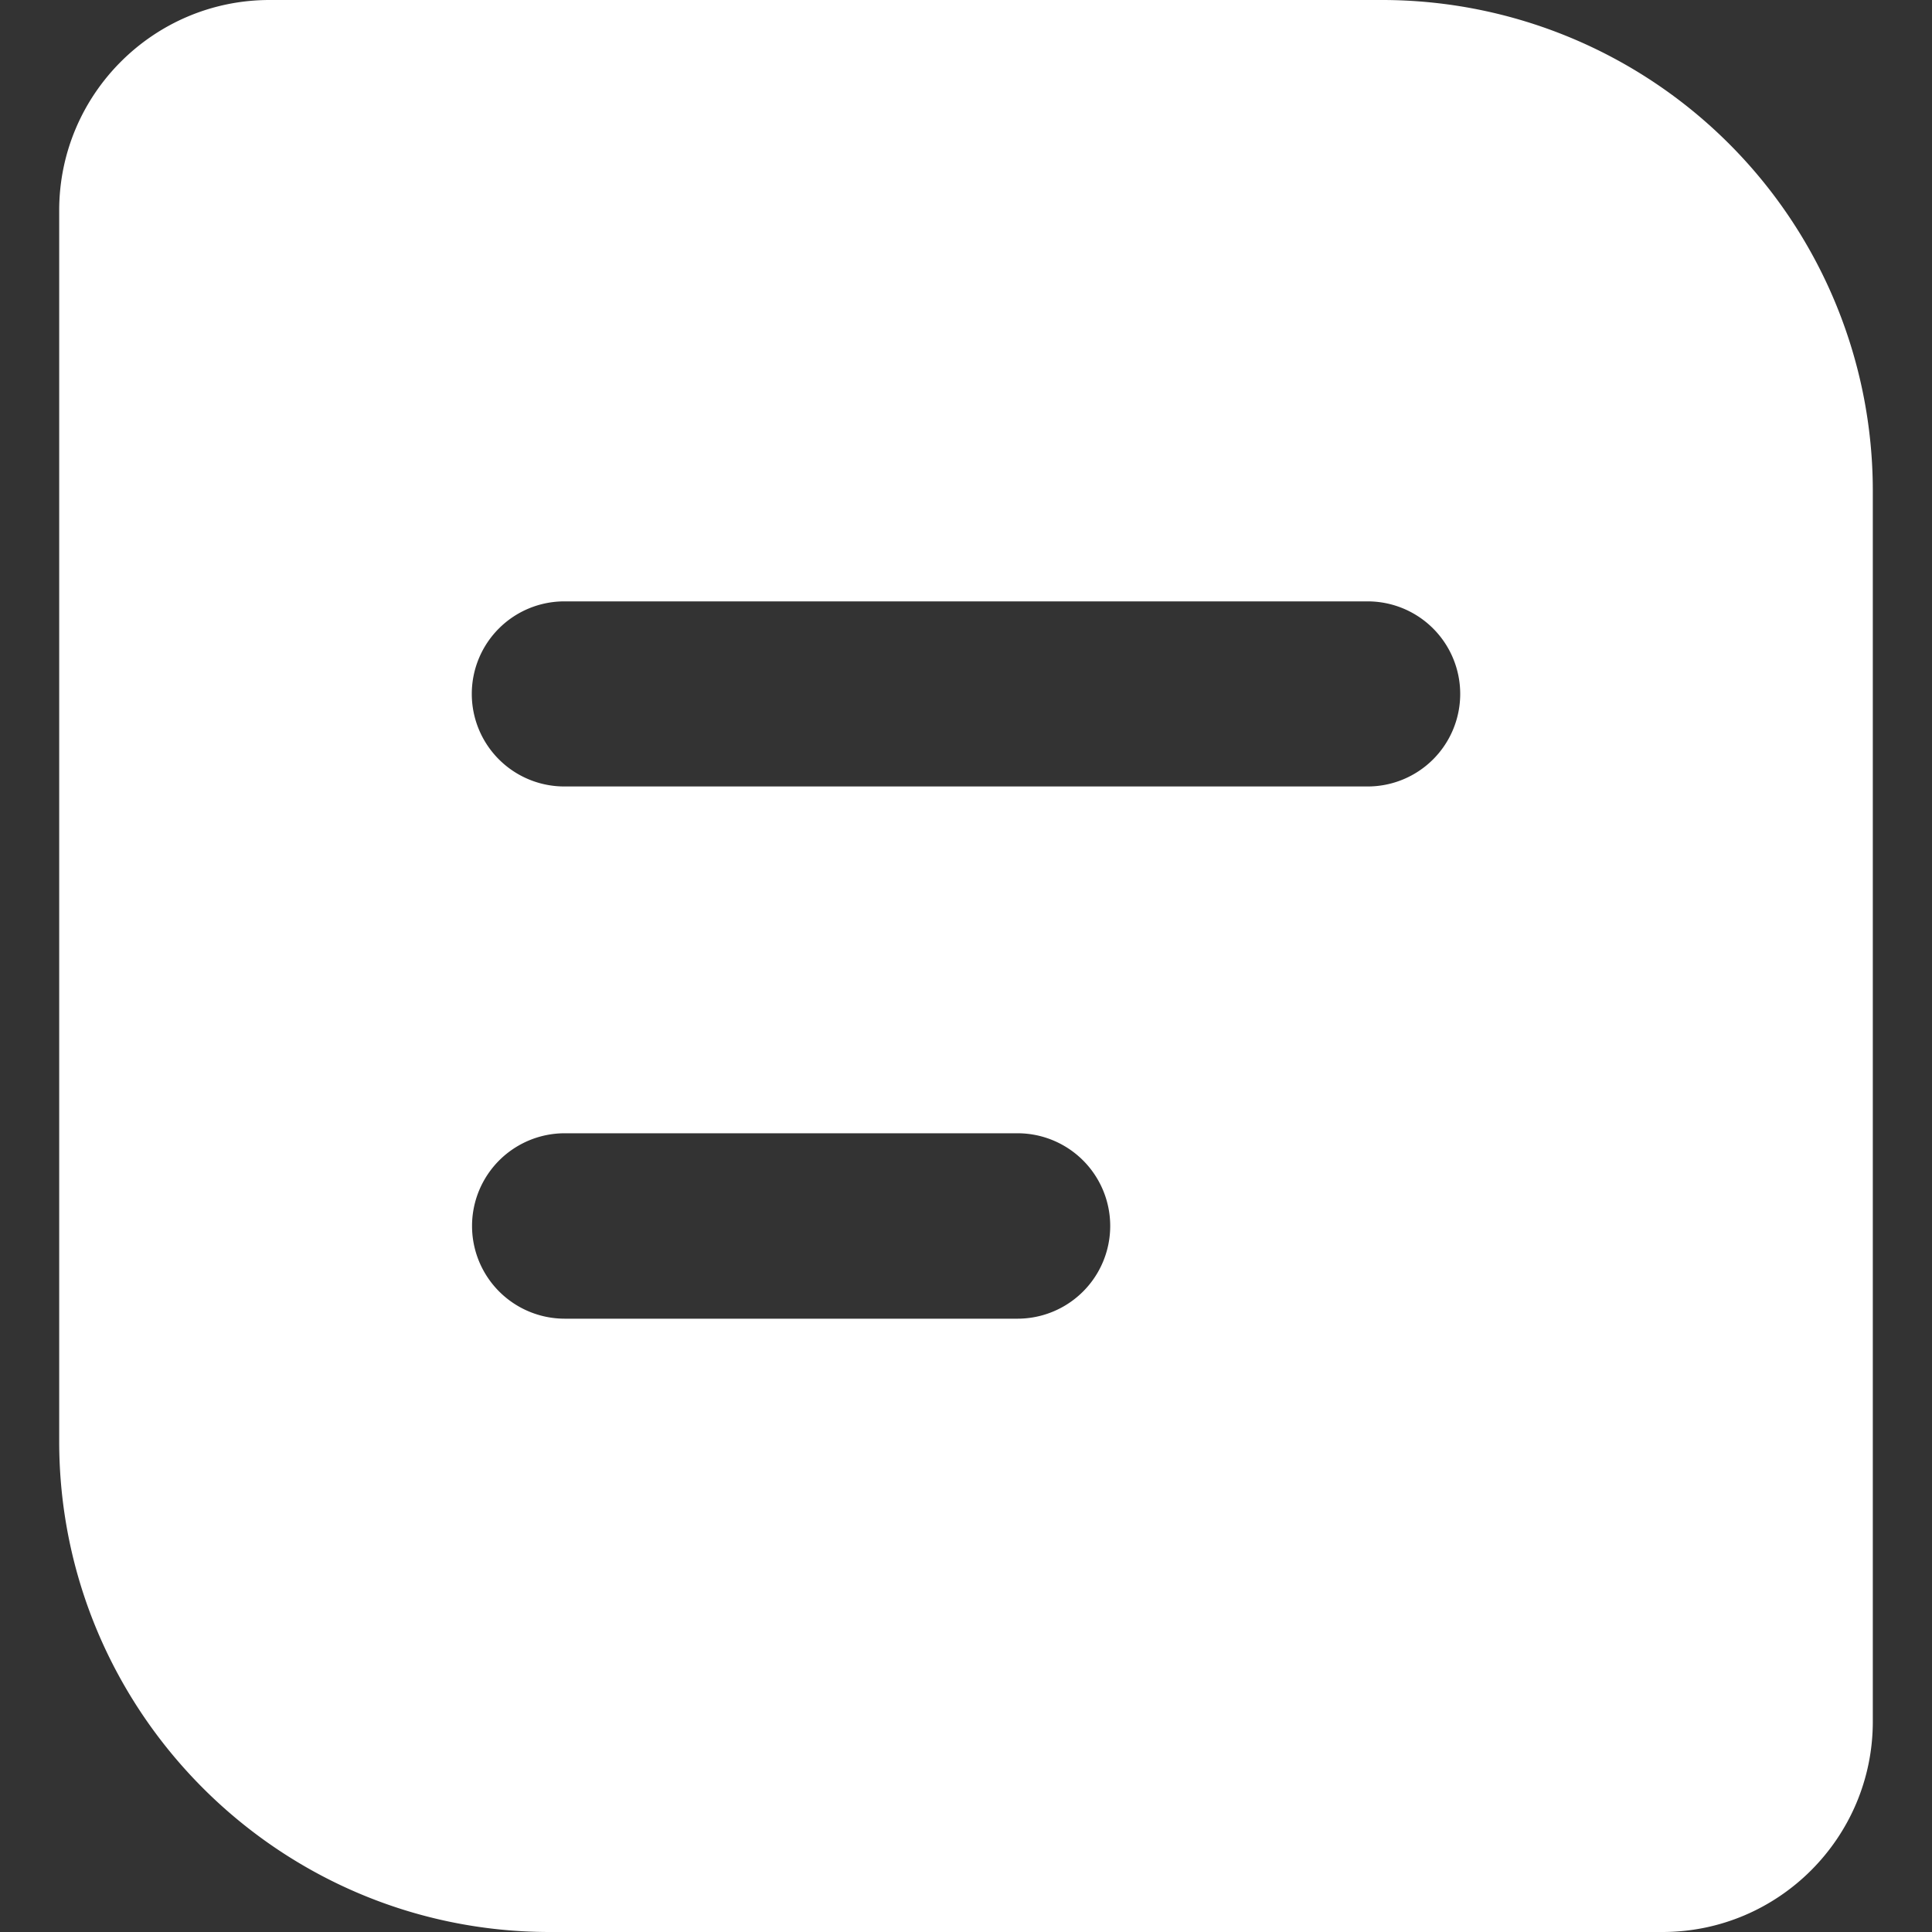 <?xml version="1.0" standalone="no"?><!DOCTYPE svg PUBLIC "-//W3C//DTD SVG 1.1//EN" "http://www.w3.org/Graphics/SVG/1.1/DTD/svg11.dtd"><svg t="1682058800784" class="icon" viewBox="0 0 1024 1024" version="1.1" xmlns="http://www.w3.org/2000/svg" p-id="1015" xmlns:xlink="http://www.w3.org/1999/xlink" width="200" height="200"><rect x="0" y="0" width="1024" height="1024" fill="#333333" stroke="none"/><path d="M732.555 0H142.906C81.376 0 31.372 50.004 31.372 111.534v652.392c0 143.512 116.647 260.073 259.986 260.073h589.735c61.53 0 111.534-50.004 111.534-111.534V260.073a260.159 260.159 0 0 0-259.986-260.073z m-193.256 698.929H299.331a49.137 49.137 0 0 1 0-98.275h239.967a49.051 49.051 0 0 1 0 98.275zM724.669 416.844H299.331a49.051 49.051 0 1 1 0-98.101H724.669a49.051 49.051 0 1 1 0 98.101z" fill="#FFFFFF" p-id="1016"></path></svg>